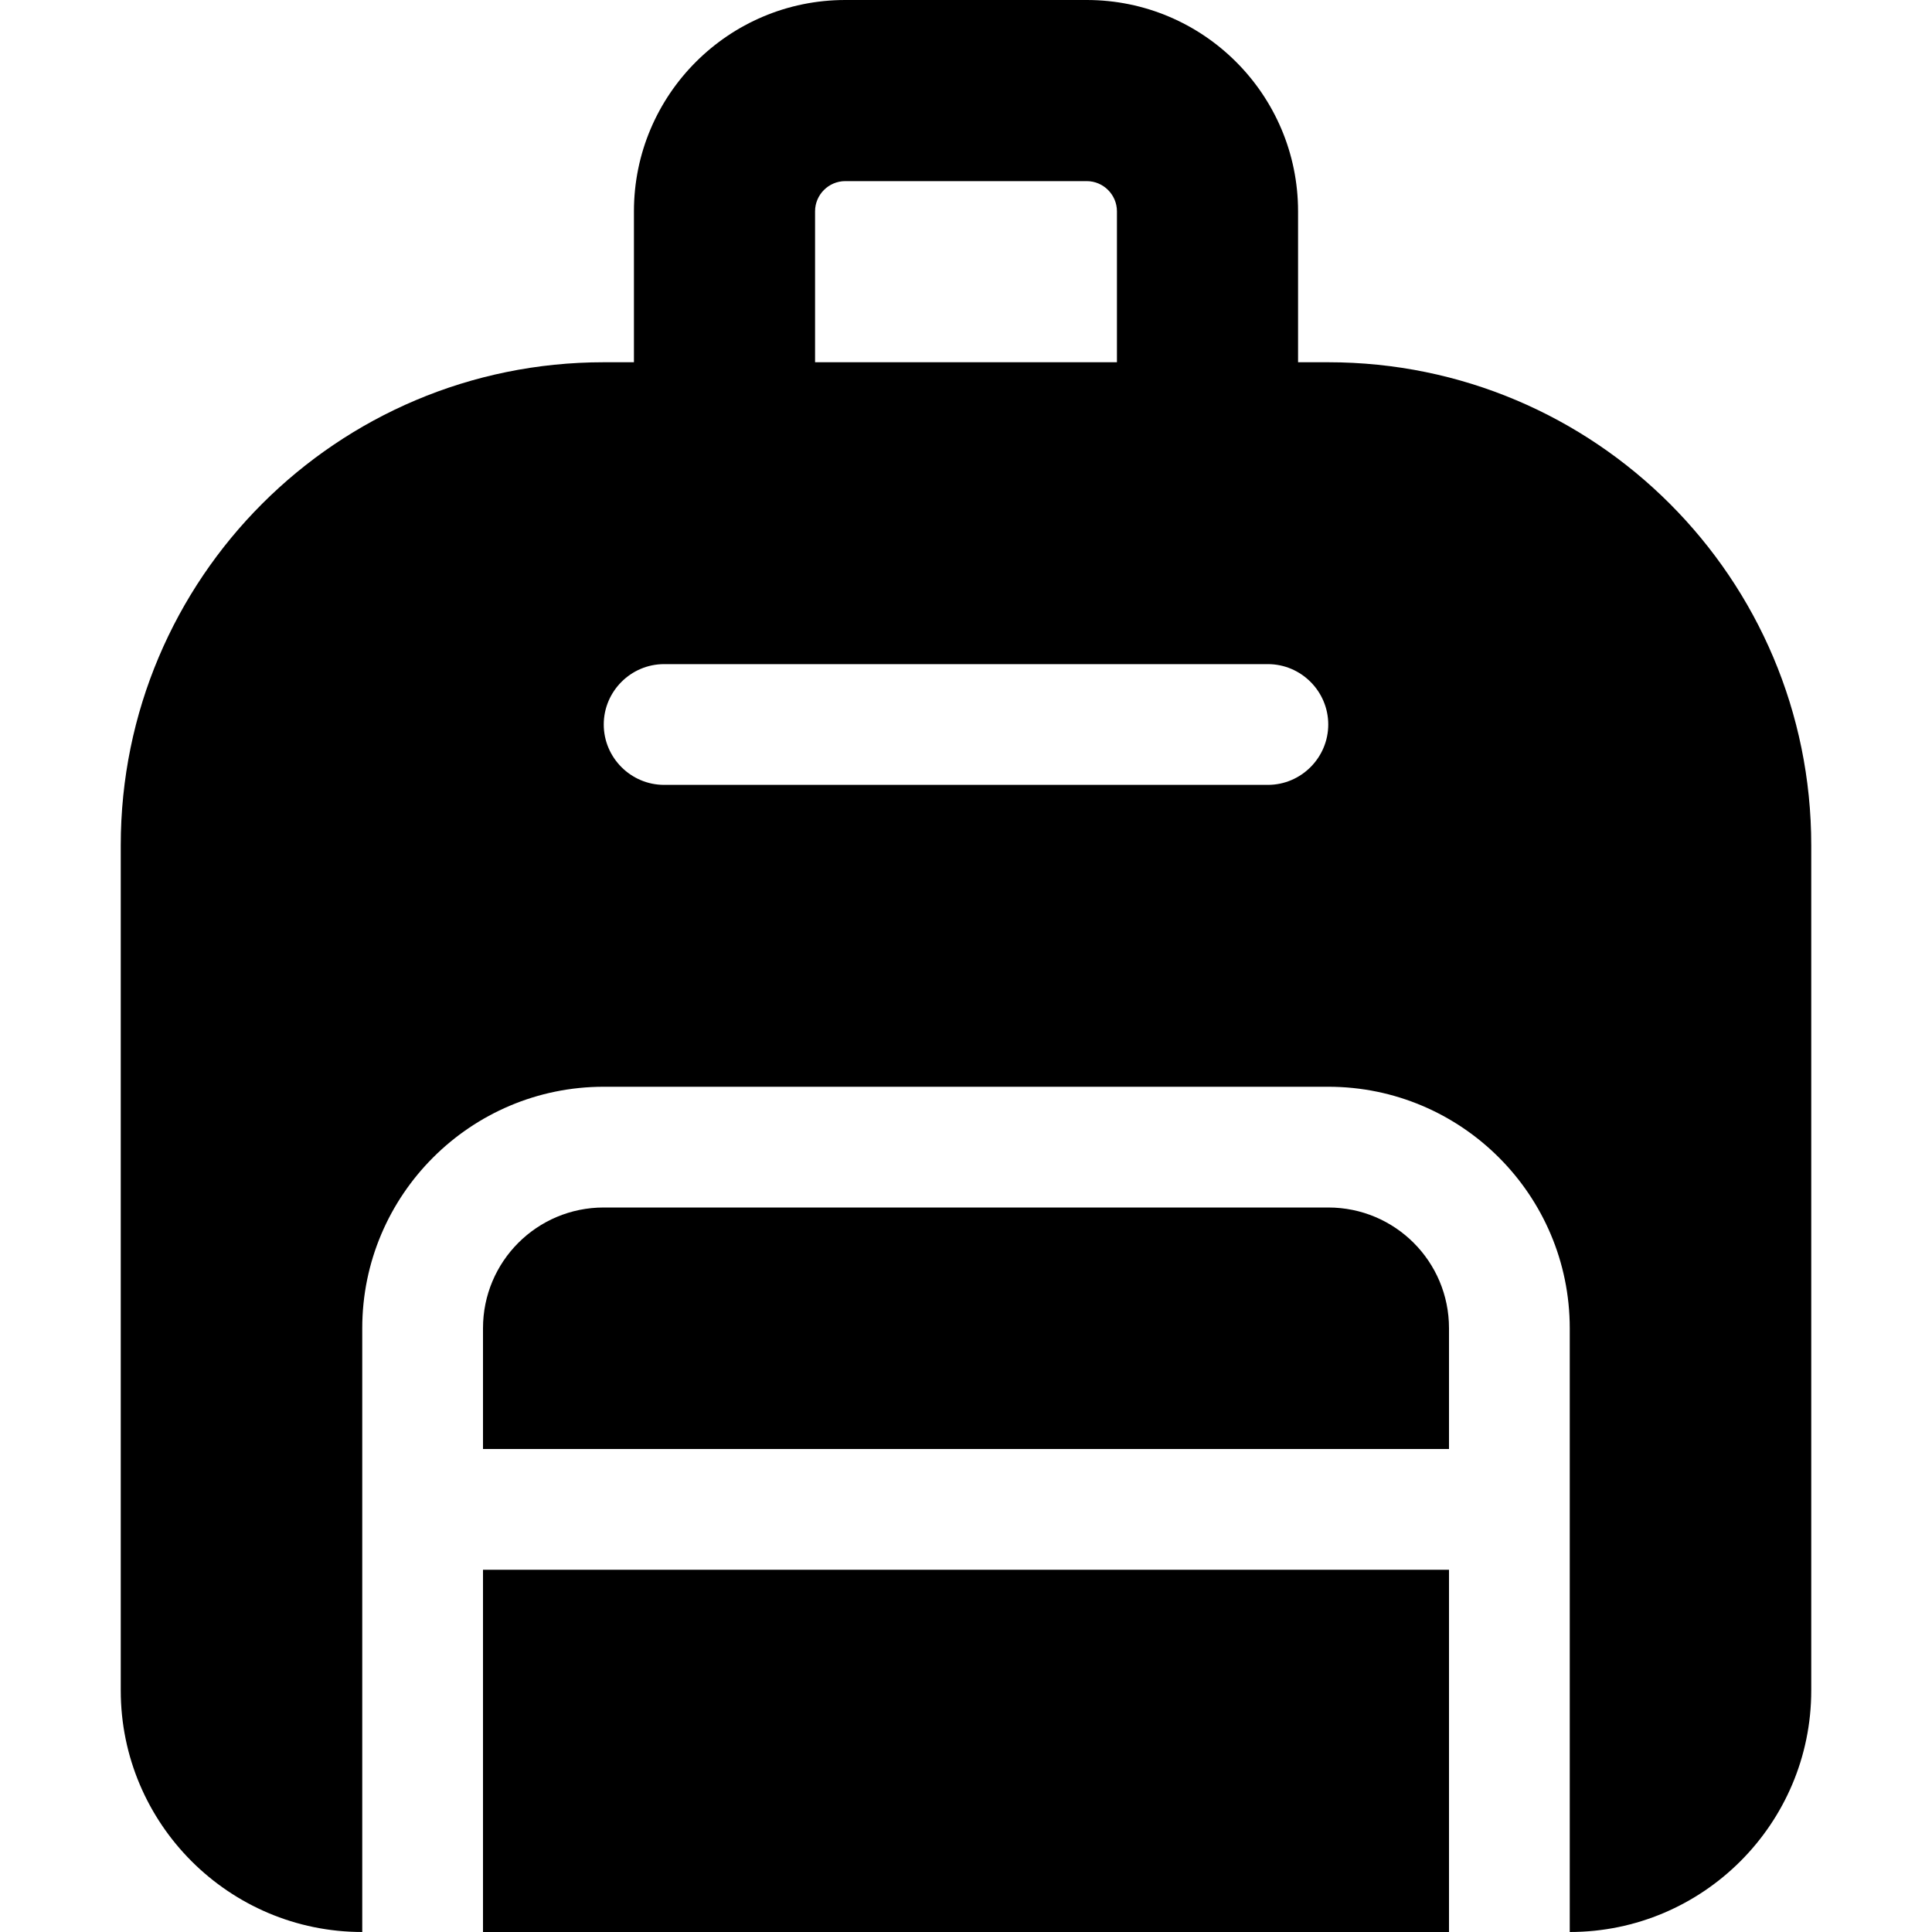 <svg xmlns="http://www.w3.org/2000/svg" width="24" height="24" viewBox="0 0 448 512">
    <path d="M192 48l64 0c4.4 0 8 3.6 8 8l0 40-80 0 0-40c0-4.4 3.6-8 8-8zm-56 8l0 40-8 0C57.3 96 0 153.3 0 224L0 448c0 35.3 28.7 64 64 64l0-112 0-48c0-35.3 28.7-64 64-64l192 0c35.3 0 64 28.7 64 64l0 48 0 112c35.3 0 64-28.7 64-64l0-224c0-70.7-57.3-128-128-128l-8 0 0-40c0-30.9-25.1-56-56-56L192 0c-30.9 0-56 25.1-56 56zM352 512l0-96L96 416l0 96 256 0zM144 176l160 0c8.8 0 16 7.2 16 16s-7.2 16-16 16l-160 0c-8.8 0-16-7.2-16-16s7.2-16 16-16zM352 384l0-32c0-17.7-14.3-32-32-32l-192 0c-17.7 0-32 14.3-32 32l0 32 256 0z"/>
</svg>